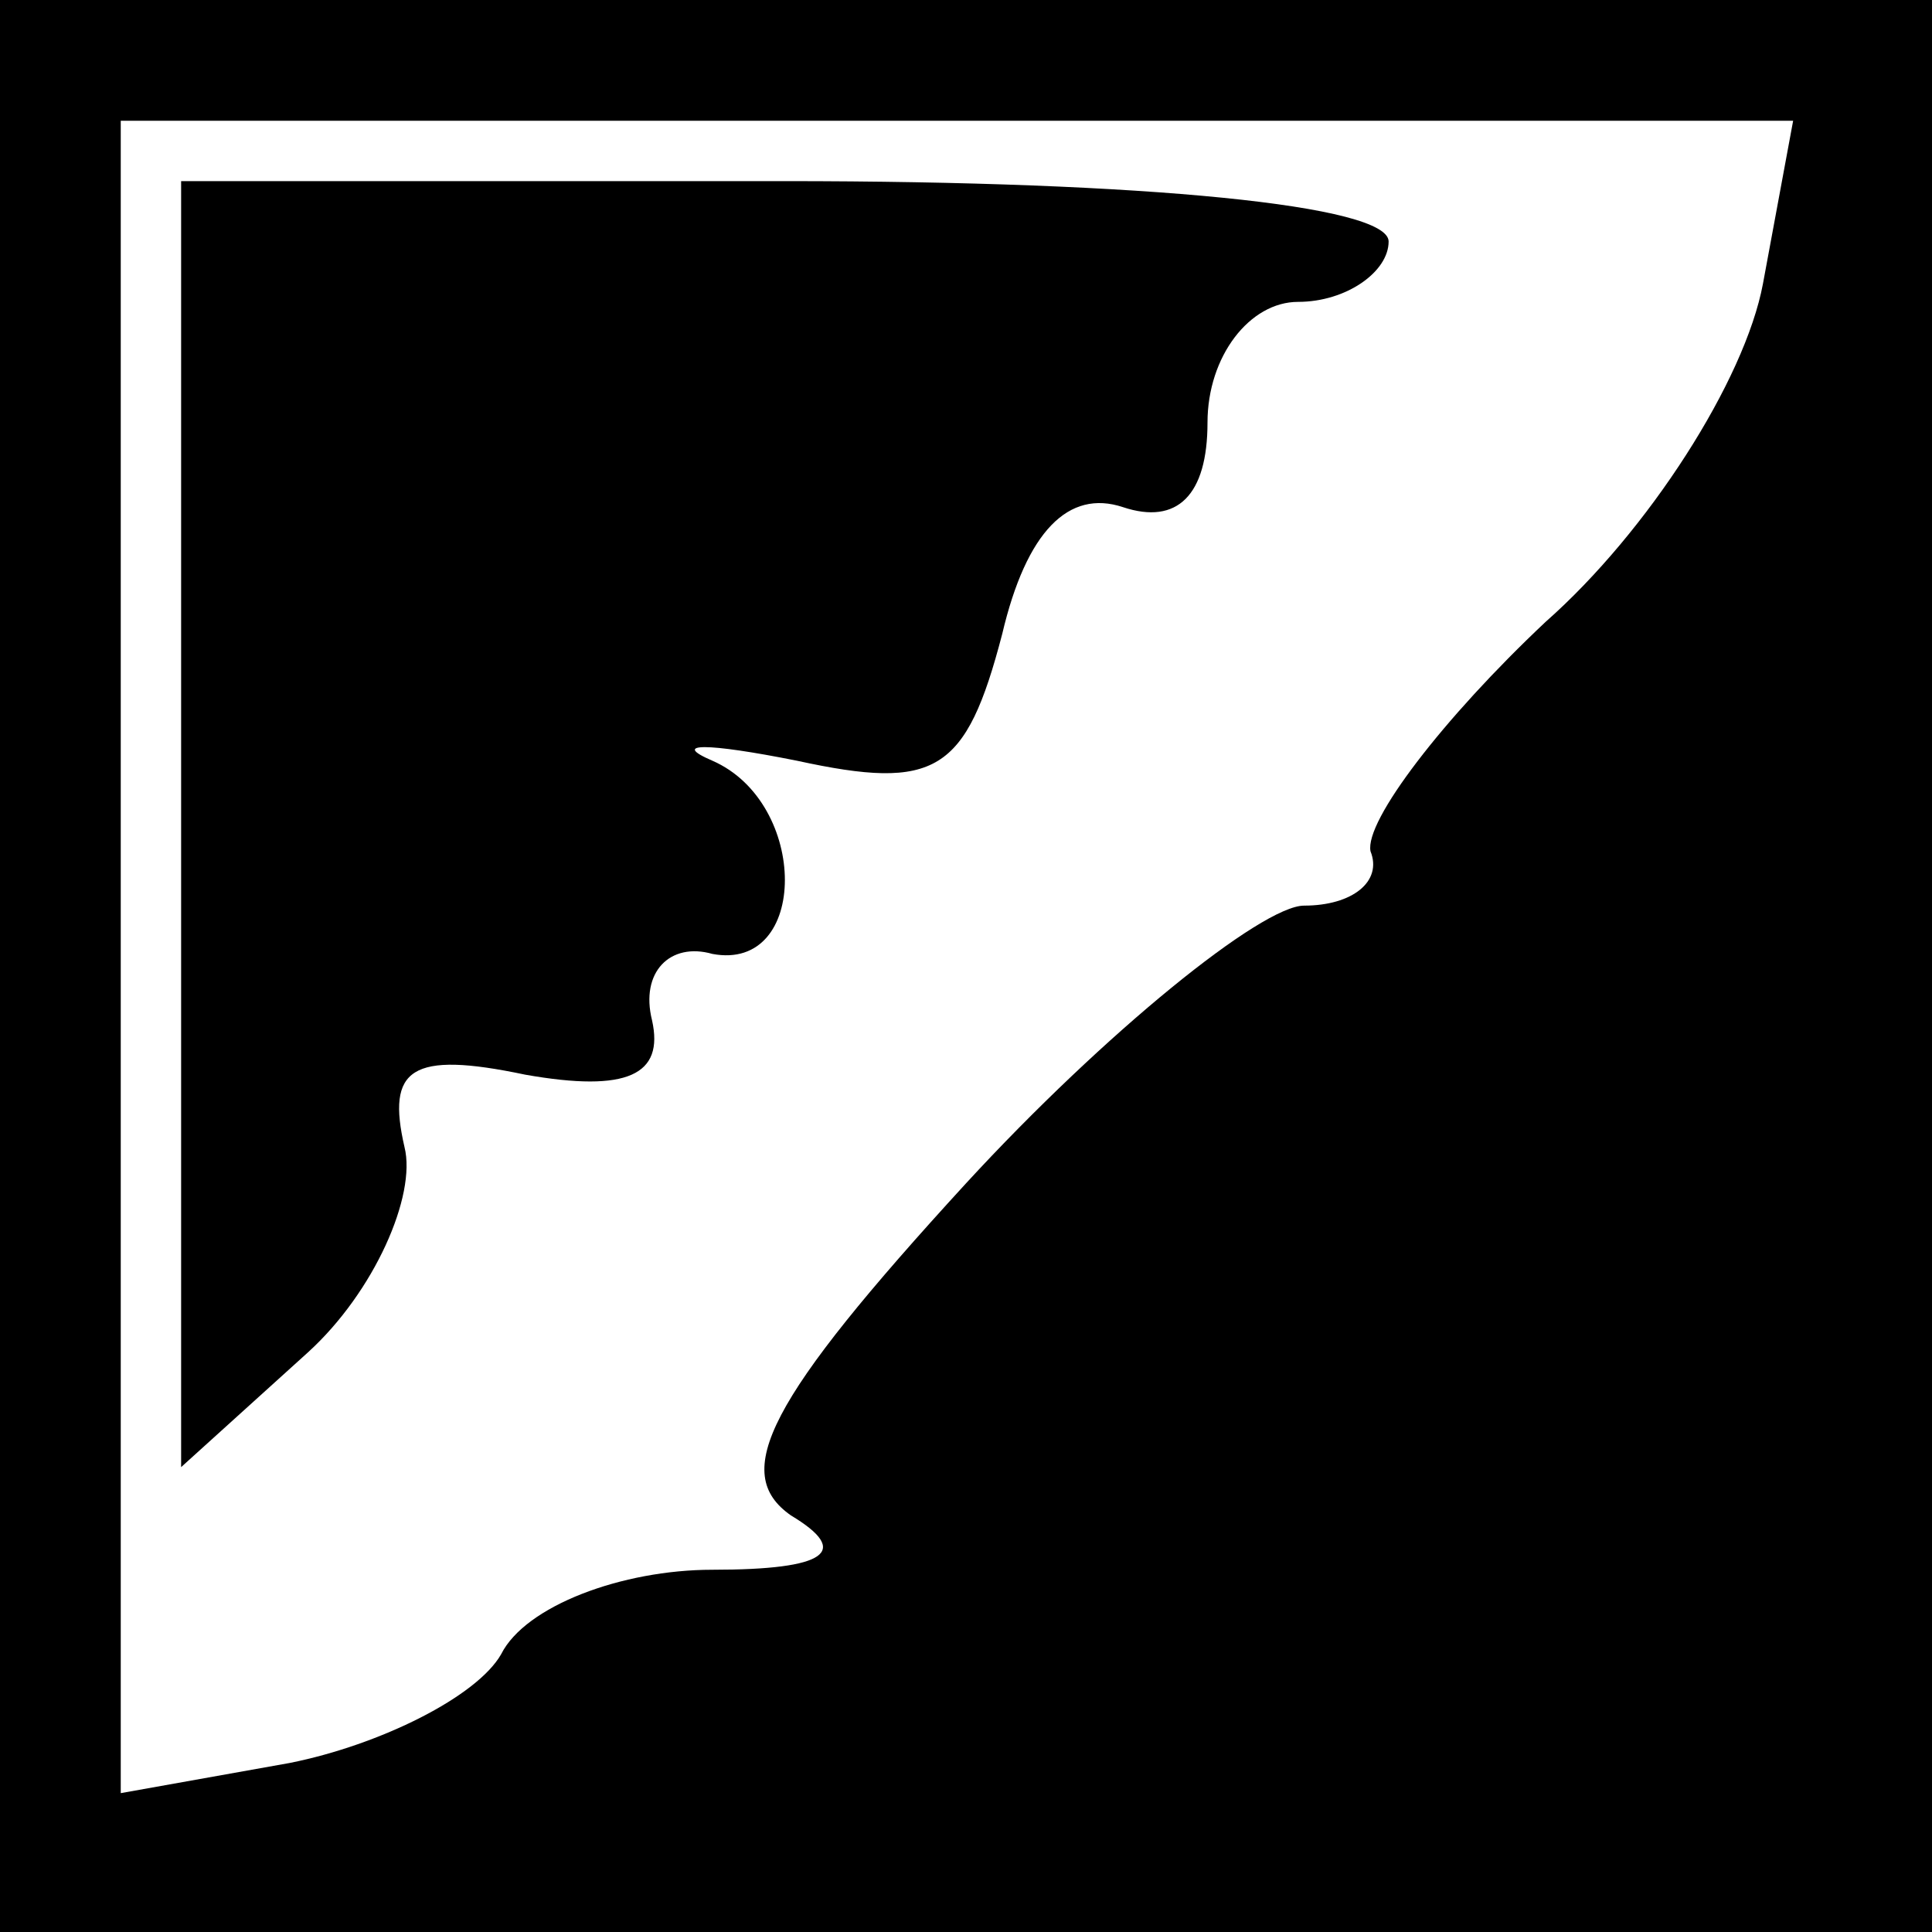 <?xml version="1.0" standalone="no"?>
<!DOCTYPE svg PUBLIC "-//W3C//DTD SVG 20010904//EN"
 "http://www.w3.org/TR/2001/REC-SVG-20010904/DTD/svg10.dtd">
<svg version="1.0" xmlns="http://www.w3.org/2000/svg"
 width="32pt" height="32pt" viewBox="0 0 32 32"
 preserveAspectRatio="xMidYMid meet">
<rect x="0" y="0" width="32" height="32" fill="#808080" stroke="none"/>
<g transform="translate(0,32) scale(0.1,-0.1)"
fill="#000000" stroke="none">
<path fill="#000000" stroke="none" d="M0 160 l0 -160 160 0 160 0 0 160 0
160 -160 0 -160 0 0 -160z"/>
<path fill="#ffffff" stroke="none" d="M292 273 c-3 -16 -19 -41 -36 -56 -17
-16 -30 -33 -29 -38 2 -5 -3 -9 -11 -9 -7 0 -33 -21 -56 -46 -33 -36 -39 -48
-29 -55 10 -6 6 -9 -13 -9 -15 0 -31 -6 -35 -14 -4 -7 -20 -15 -35 -18 l-28
-5 0 138 0 139 139 0 138 0 -5 -27z"/>
<path fill="#000000" stroke="none" d="M30 183 l0 -106 21 19 c11 10 18 26 16
34 -3 13 1 16 20 12 17 -3 23 0 21 9 -2 8 3 13 10 11 16 -3 16 25 0 32 -7 3
-1 3 14 0 23 -5 28 -2 34 21 4 17 11 24 20 21 9 -3 14 2 14 14 0 11 7 20 15
20 8 0 15 5 15 10 0 6 -40 10 -100 10 l-100 0 0 -107z"/>
</g>
</svg>
